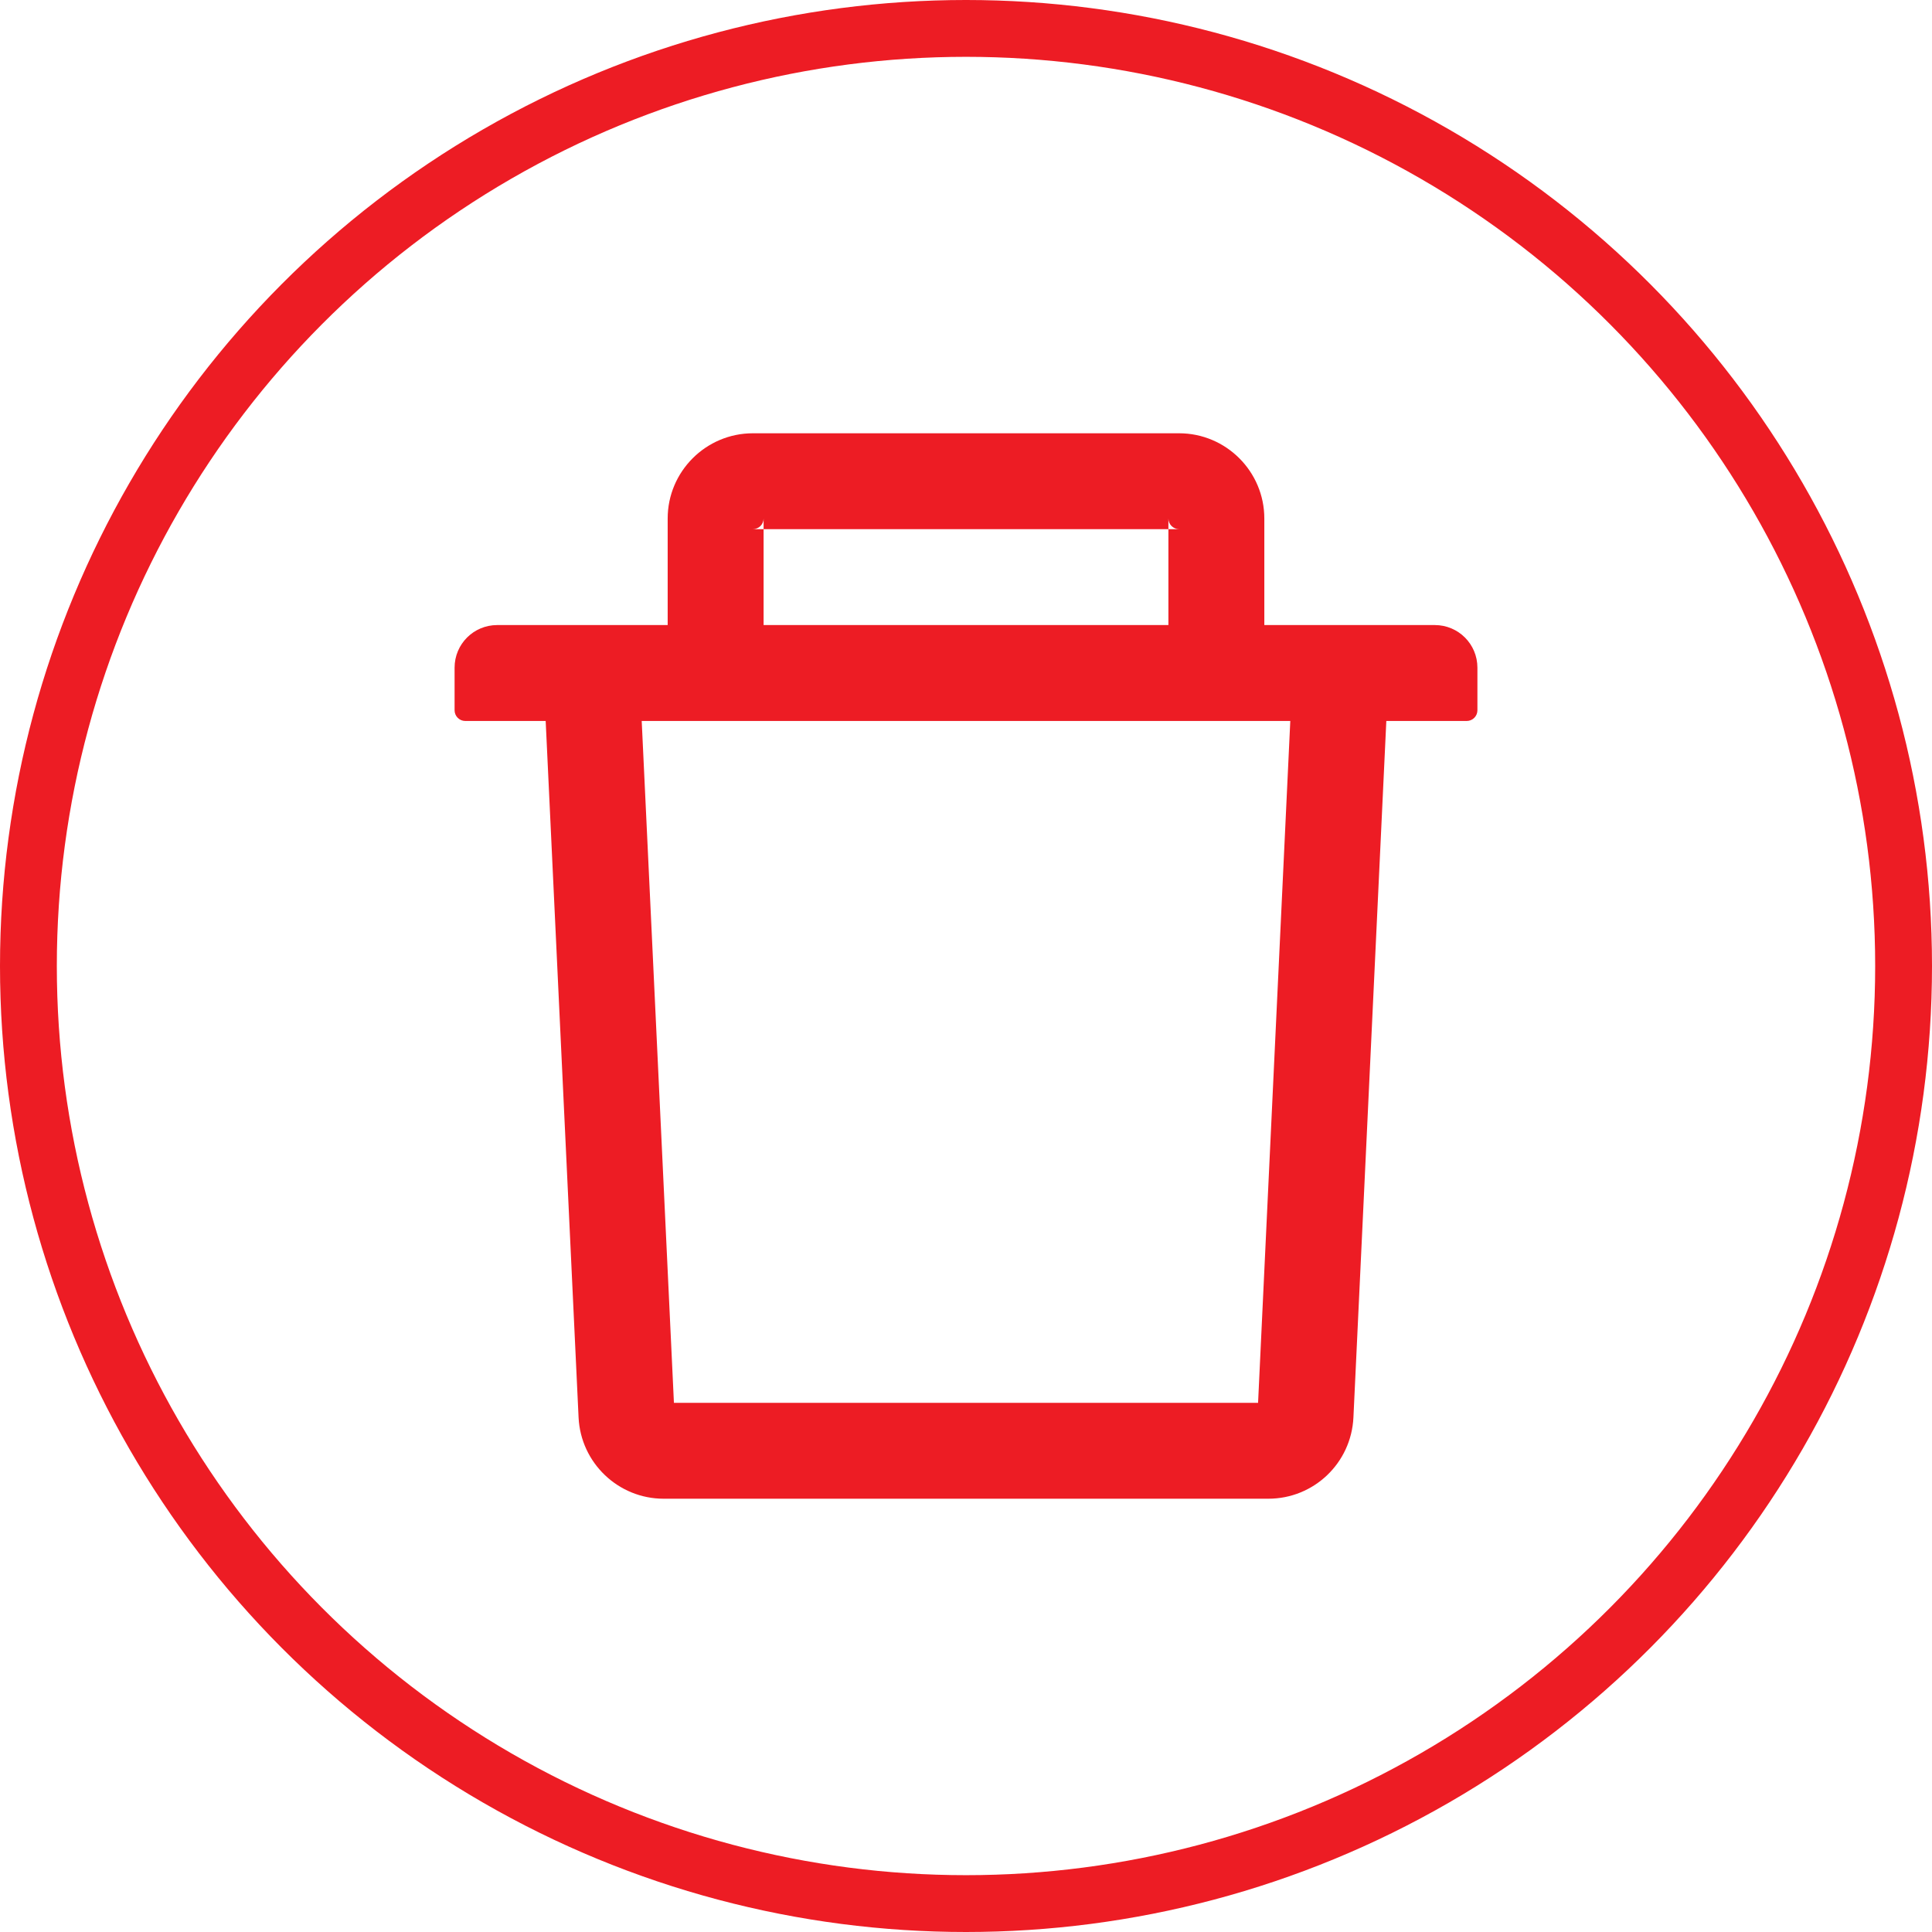 <svg width="34" height="34" viewBox="0 0 34 34" fill="none" xmlns="http://www.w3.org/2000/svg">
<circle cx="17" cy="17" r="16.5" stroke="#ED1C24"/>
<path d="M13.438 9.312H13.25C13.353 9.312 13.438 9.228 13.438 9.125V9.312H20.562V9.125C20.562 9.228 20.647 9.312 20.75 9.312H20.562V11H22.25V9.125C22.25 8.298 21.577 7.625 20.75 7.625H13.25C12.423 7.625 11.75 8.298 11.75 9.125V11H13.438V9.312ZM25.25 11H8.75C8.335 11 8 11.335 8 11.75V12.5C8 12.603 8.084 12.688 8.188 12.688H9.603L10.182 24.945C10.22 25.744 10.88 26.375 11.68 26.375H22.32C23.122 26.375 23.78 25.747 23.818 24.945L24.397 12.688H25.812C25.916 12.688 26 12.603 26 12.5V11.75C26 11.335 25.665 11 25.25 11ZM22.14 24.688H11.86L11.293 12.688H22.707L22.14 24.688Z" fill="#ED1C24"/>
</svg>
